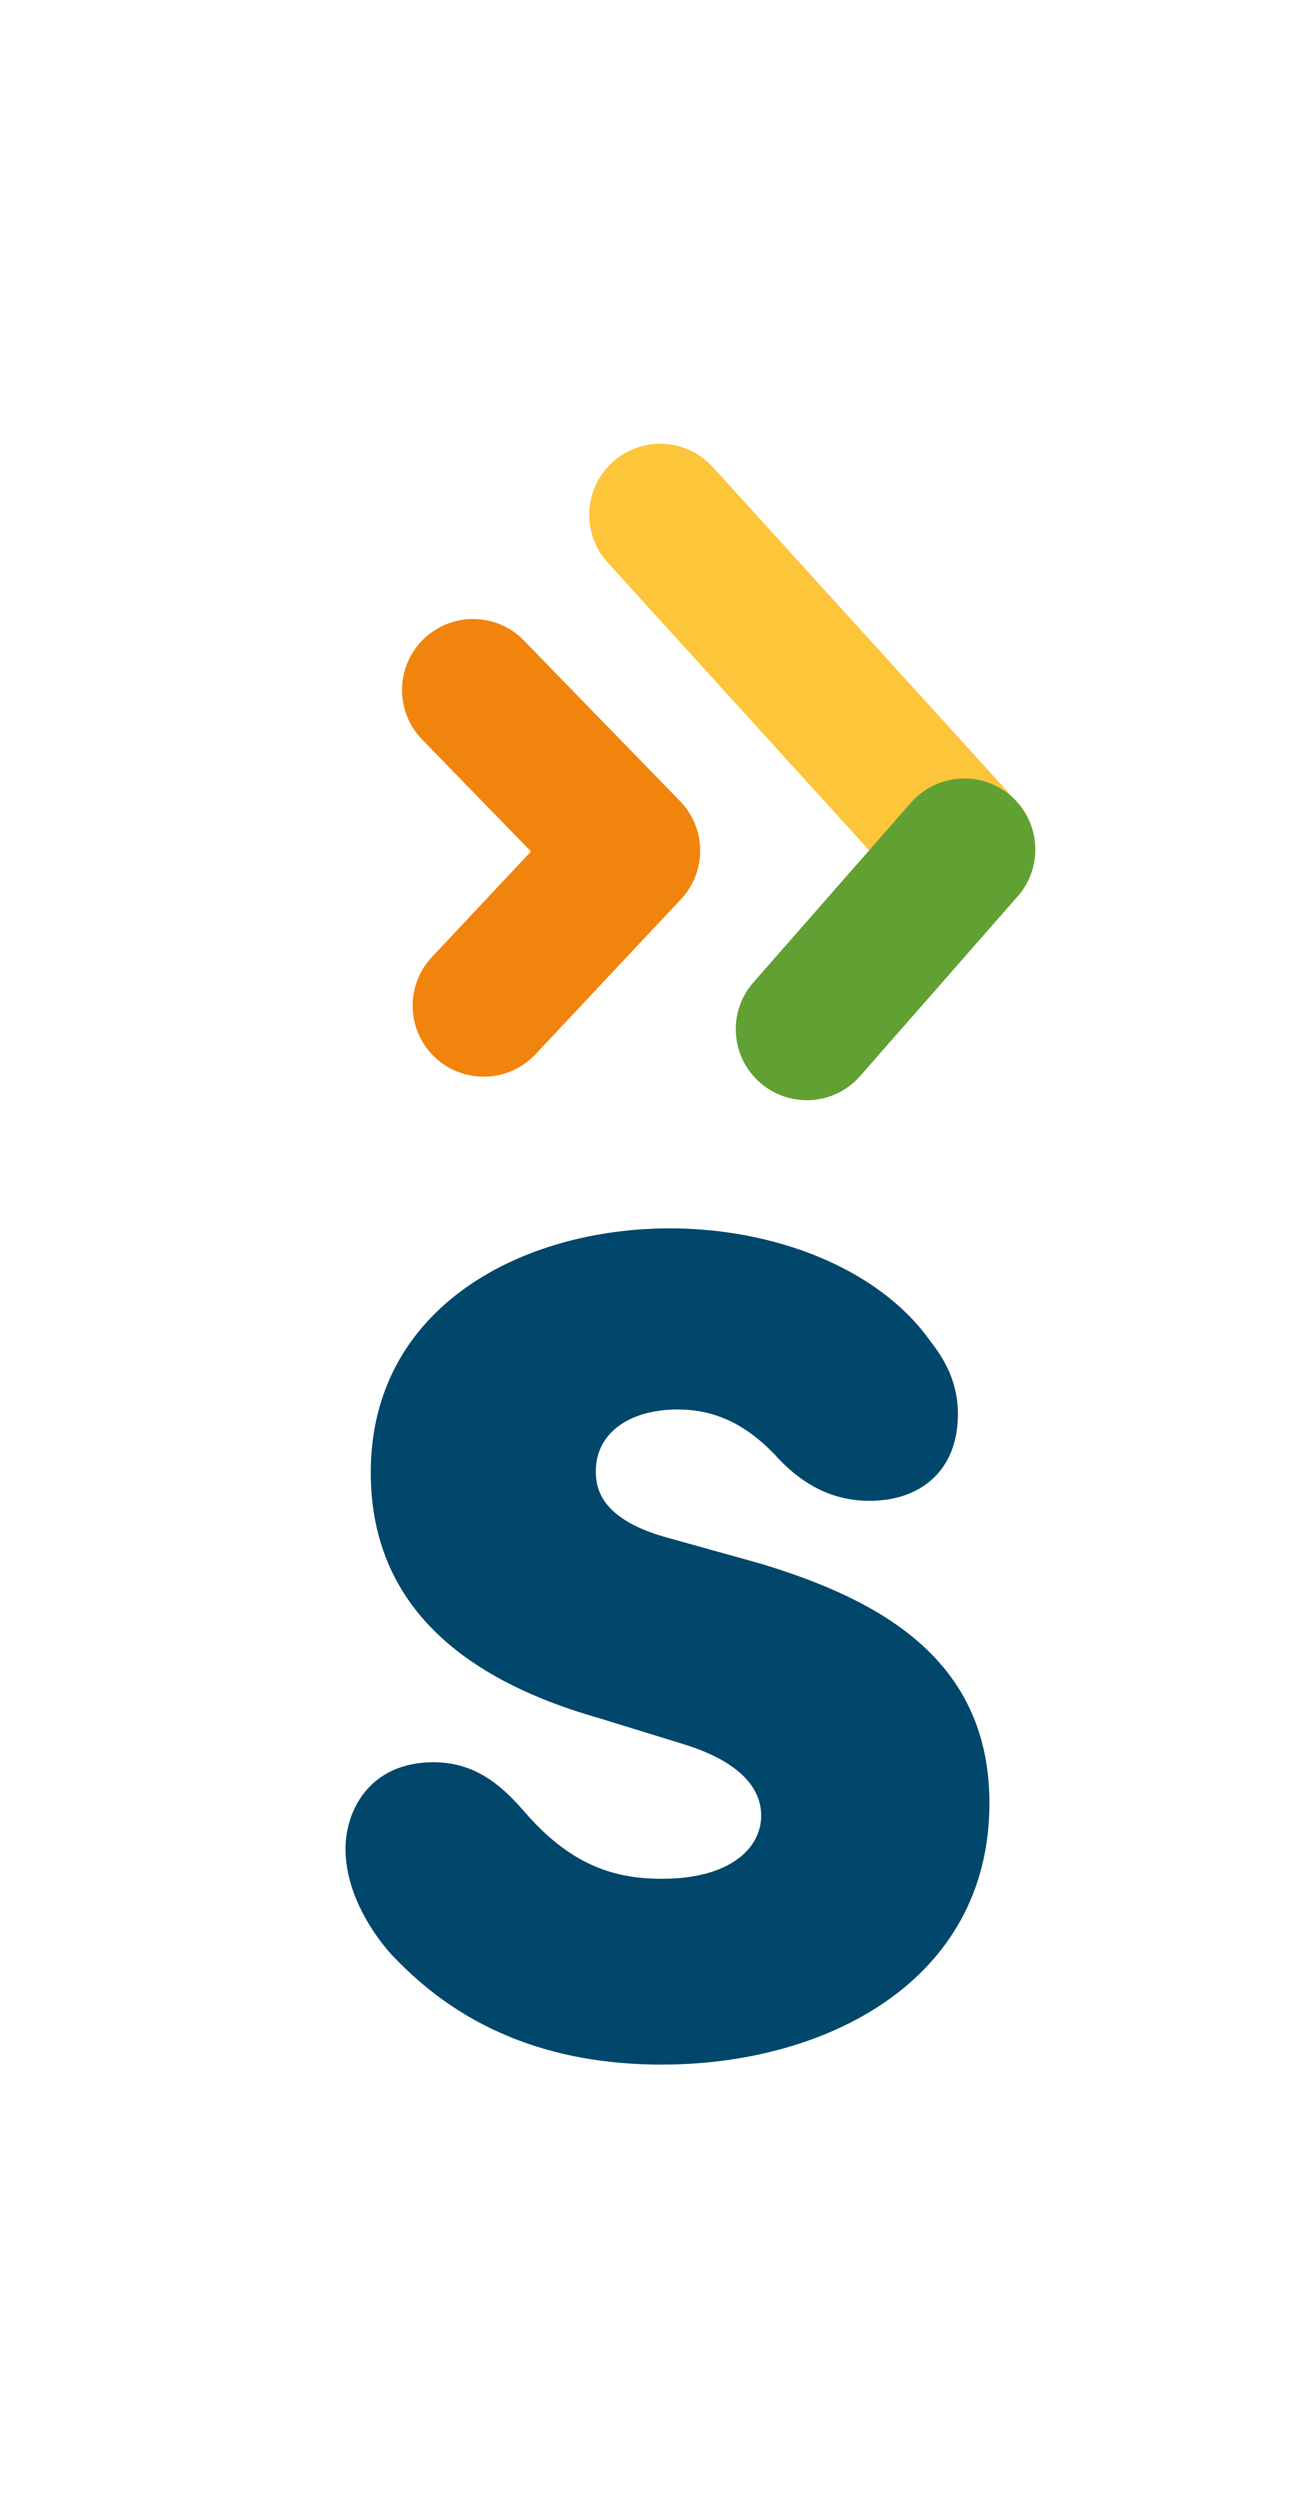 <?xml version="1.0" encoding="UTF-8"?>
<svg id="Capa_1" data-name="Capa 1" xmlns="http://www.w3.org/2000/svg" viewBox="0 0 265.73 512.44">
  <defs>
    <style>
      .cls-1 {
        fill: #00476b;
      }

      .cls-2 {
        fill: #fdc53a;
      }

      .cls-3 {
        fill: #f1840d;
      }

      .cls-4 {
        fill: #61a032;
      }
    </style>
  </defs>
  <path class="cls-1" d="m190.61,274.7c1.94,2.57,5.8,7.42,5.8,15.17,0,11.63-7.74,17.76-18.08,17.76-6.78,0-13.24-2.58-19.37-9.36-6.45-6.78-12.91-9.36-20.01-9.36-10.33,0-16.78,5.17-16.78,12.59,0,3.23.65,9.68,14.2,13.55l19.7,5.49c24.53,7.43,46.8,19.7,46.8,49.07,0,36.48-33.57,53.58-67.15,53.58-29.69,0-45.83-12.58-54.87-21.95-1.94-1.93-10.01-11.29-10.01-22.27,0-7.75,4.84-17.76,18.08-17.76,9.36,0,14.85,5.81,19.05,10.65,9.68,10.98,18.72,13.24,27.76,13.24,14.21,0,20.34-6.45,20.34-12.91,0-3.23-1.29-10.33-16.47-14.85l-16.78-5.17c-32.92-9.36-46.8-27.12-46.8-50.36,0-33.9,30.99-50.03,61.33-50.03,21.31,0,42.61,8.07,53.26,22.92Z"/>
  <g>
    <path class="cls-3" d="m99.16,220.69c-3.57,0-7.15-1.31-9.96-3.94-5.86-5.5-6.15-14.71-.65-20.57l20.32-21.65-22.32-22.95c-5.6-5.76-5.48-14.98.29-20.58,5.76-5.6,14.98-5.48,20.58.29l32.02,32.92c5.43,5.58,5.5,14.44.18,20.11l-29.84,31.79c-2.86,3.05-6.74,4.59-10.62,4.59Z"/>
    <g>
      <path class="cls-2" d="m197.72,188.68c-3.96,0-7.9-1.61-10.78-4.77l-62.34-68.6c-5.41-5.95-4.97-15.15.98-20.56,5.95-5.41,15.15-4.97,20.56.98l62.34,68.6c5.41,5.95,4.97,15.15-.98,20.56-2.79,2.53-6.29,3.78-9.79,3.78Z"/>
      <path class="cls-4" d="m165.41,225.51c-3.41,0-6.83-1.19-9.59-3.61-6.04-5.3-6.65-14.5-1.34-20.54l32.3-36.83c5.3-6.04,14.5-6.65,20.54-1.34,6.04,5.3,6.65,14.5,1.34,20.54l-32.3,36.83c-2.88,3.28-6.9,4.96-10.95,4.96Z"/>
    </g>
  </g>
</svg>